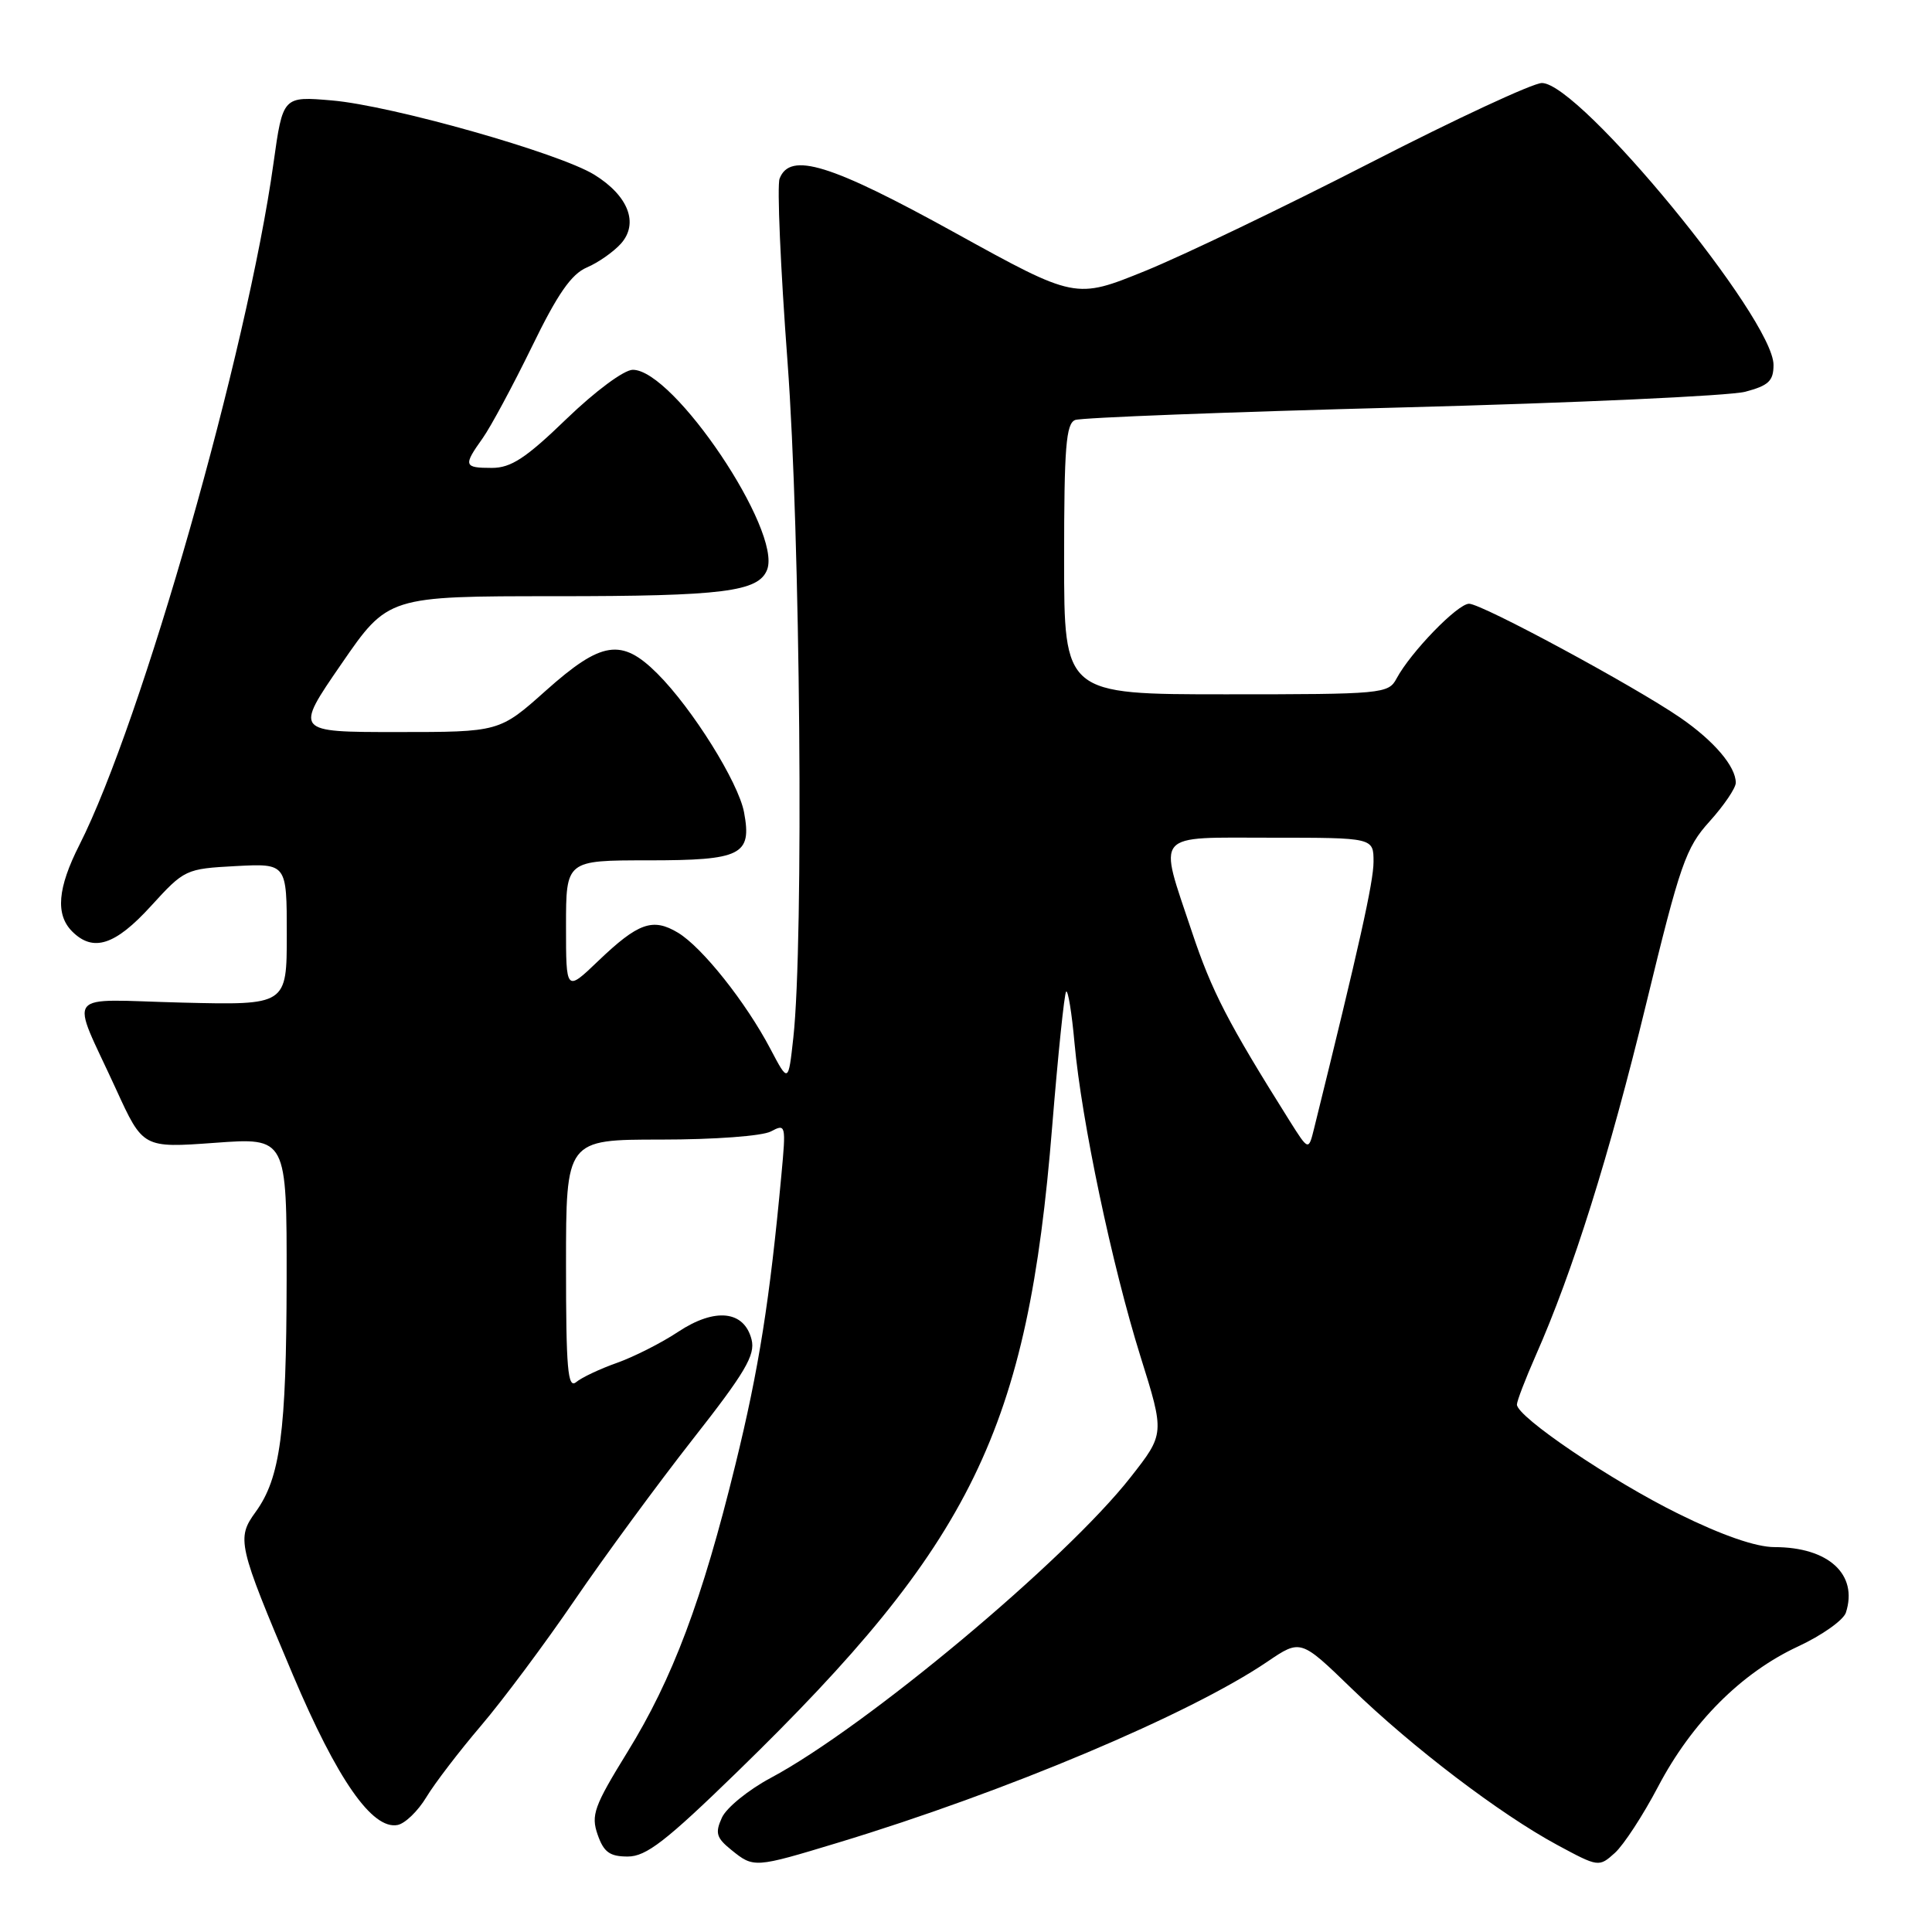 <?xml version="1.0" encoding="UTF-8" standalone="no"?>
<!DOCTYPE svg PUBLIC "-//W3C//DTD SVG 1.1//EN" "http://www.w3.org/Graphics/SVG/1.1/DTD/svg11.dtd" >
<svg xmlns="http://www.w3.org/2000/svg" xmlns:xlink="http://www.w3.org/1999/xlink" version="1.1" viewBox="0 0 256 256">
 <g >
 <path fill="currentColor"
d=" M 111.09 244.15 C 133.26 237.43 157.64 227.16 167.92 220.19 C 172.34 217.19 172.34 217.19 179.09 223.73 C 187.14 231.53 198.77 240.38 206.35 244.47 C 211.80 247.41 211.87 247.42 213.98 245.52 C 215.15 244.46 217.72 240.52 219.70 236.75 C 224.17 228.24 230.74 221.66 238.24 218.17 C 241.41 216.70 244.26 214.68 244.59 213.68 C 246.23 208.62 242.29 205.00 235.13 205.00 C 232.69 205.00 228.20 203.45 222.43 200.60 C 213.52 196.21 201.00 187.75 201.00 186.11 C 201.00 185.64 202.12 182.73 203.48 179.64 C 208.40 168.52 213.24 153.12 218.11 133.08 C 222.63 114.46 223.37 112.33 226.54 108.83 C 228.44 106.72 230.00 104.42 230.00 103.72 C 230.00 101.56 227.11 98.17 222.65 95.10 C 216.52 90.89 196.35 80.00 194.66 80.00 C 193.14 80.00 186.92 86.42 185.05 89.91 C 183.97 91.93 183.21 92.00 162.46 92.00 C 141.00 92.00 141.00 92.00 141.00 74.11 C 141.00 59.27 141.25 56.12 142.47 55.65 C 143.28 55.34 162.75 54.59 185.72 53.99 C 208.70 53.39 229.19 52.45 231.25 51.91 C 234.35 51.09 235.00 50.48 235.00 48.35 C 235.00 42.24 209.33 11.00 204.31 11.00 C 203.13 11.00 192.89 15.76 181.56 21.58 C 170.22 27.40 156.79 33.85 151.72 35.91 C 142.50 39.65 142.50 39.65 126.52 30.83 C 110.04 21.73 104.68 20.07 103.30 23.67 C 102.95 24.58 103.42 35.50 104.35 47.92 C 106.05 70.71 106.52 124.82 105.12 137.50 C 104.46 143.50 104.46 143.50 102.09 139.00 C 98.84 132.81 93.04 125.52 89.84 123.59 C 86.49 121.58 84.57 122.26 79.25 127.35 C 75.00 131.42 75.00 131.42 75.00 122.71 C 75.00 114.00 75.00 114.00 85.88 114.00 C 98.26 114.00 99.65 113.30 98.59 107.63 C 97.84 103.65 91.74 93.88 87.10 89.25 C 82.36 84.52 79.71 84.93 72.34 91.50 C 66.18 97.00 66.18 97.00 52.60 97.00 C 39.02 97.00 39.02 97.00 45.22 88.00 C 51.41 79.00 51.41 79.00 73.64 79.00 C 95.83 79.00 100.52 78.41 101.65 75.48 C 103.62 70.34 89.28 49.00 83.85 49.00 C 82.69 49.00 78.90 51.81 75.07 55.50 C 69.67 60.72 67.71 62.00 65.17 62.00 C 61.45 62.00 61.36 61.70 63.96 58.06 C 65.03 56.55 67.96 51.10 70.47 45.96 C 73.87 38.96 75.70 36.32 77.76 35.44 C 79.27 34.80 81.30 33.37 82.28 32.28 C 84.67 29.59 83.26 25.94 78.75 23.15 C 74.08 20.27 51.92 13.99 43.99 13.31 C 37.48 12.75 37.48 12.75 36.24 21.62 C 32.78 46.50 18.78 95.66 10.52 111.96 C 7.62 117.68 7.33 121.19 9.57 123.43 C 12.35 126.20 15.26 125.26 20.00 120.06 C 24.44 115.19 24.60 115.12 31.25 114.76 C 38.00 114.41 38.00 114.41 38.00 123.80 C 38.00 133.19 38.00 133.19 24.12 132.85 C 8.16 132.45 9.27 130.99 15.37 144.31 C 18.94 152.12 18.94 152.12 28.47 151.43 C 38.00 150.73 38.00 150.73 37.98 169.61 C 37.95 189.78 37.14 195.83 33.88 200.33 C 31.32 203.85 31.51 204.67 38.81 221.93 C 44.69 235.82 49.33 242.47 52.68 241.82 C 53.67 241.63 55.38 239.98 56.49 238.14 C 57.59 236.31 60.86 232.04 63.75 228.65 C 66.63 225.27 72.22 217.78 76.16 212.00 C 80.11 206.22 87.13 196.66 91.77 190.74 C 98.74 181.87 100.10 179.55 99.59 177.51 C 98.62 173.65 94.75 173.24 89.88 176.46 C 87.64 177.95 83.97 179.80 81.74 180.59 C 79.50 181.38 77.07 182.53 76.34 183.14 C 75.23 184.05 75.00 181.38 75.00 167.62 C 75.00 151.00 75.00 151.00 87.57 151.00 C 94.67 151.00 101.01 150.53 102.15 149.92 C 104.12 148.87 104.16 149.03 103.54 155.67 C 102.00 172.28 100.56 181.39 97.45 194.05 C 93.04 212.05 89.12 222.47 83.13 232.17 C 78.71 239.34 78.29 240.52 79.19 243.10 C 80.00 245.42 80.79 246.00 83.18 246.00 C 85.62 246.00 88.23 243.98 97.72 234.75 C 128.86 204.45 136.18 189.44 139.42 149.26 C 140.20 139.68 141.03 131.64 141.27 131.39 C 141.52 131.15 142.02 134.22 142.38 138.22 C 143.31 148.52 147.36 167.72 151.12 179.74 C 154.33 189.98 154.33 189.98 149.81 195.74 C 141.21 206.72 114.74 228.84 102.13 235.58 C 99.17 237.16 96.26 239.53 95.66 240.84 C 94.73 242.88 94.92 243.52 96.90 245.12 C 99.88 247.53 99.94 247.53 111.09 244.15 Z  M 170.87 148.50 C 162.71 135.51 160.57 131.37 157.93 123.46 C 153.47 110.08 152.69 111.00 168.50 111.00 C 182.00 111.00 182.00 111.00 182.00 114.19 C 182.00 116.86 180.11 125.32 174.13 149.50 C 173.39 152.50 173.39 152.50 170.87 148.50 Z "/>
</g>
</svg>